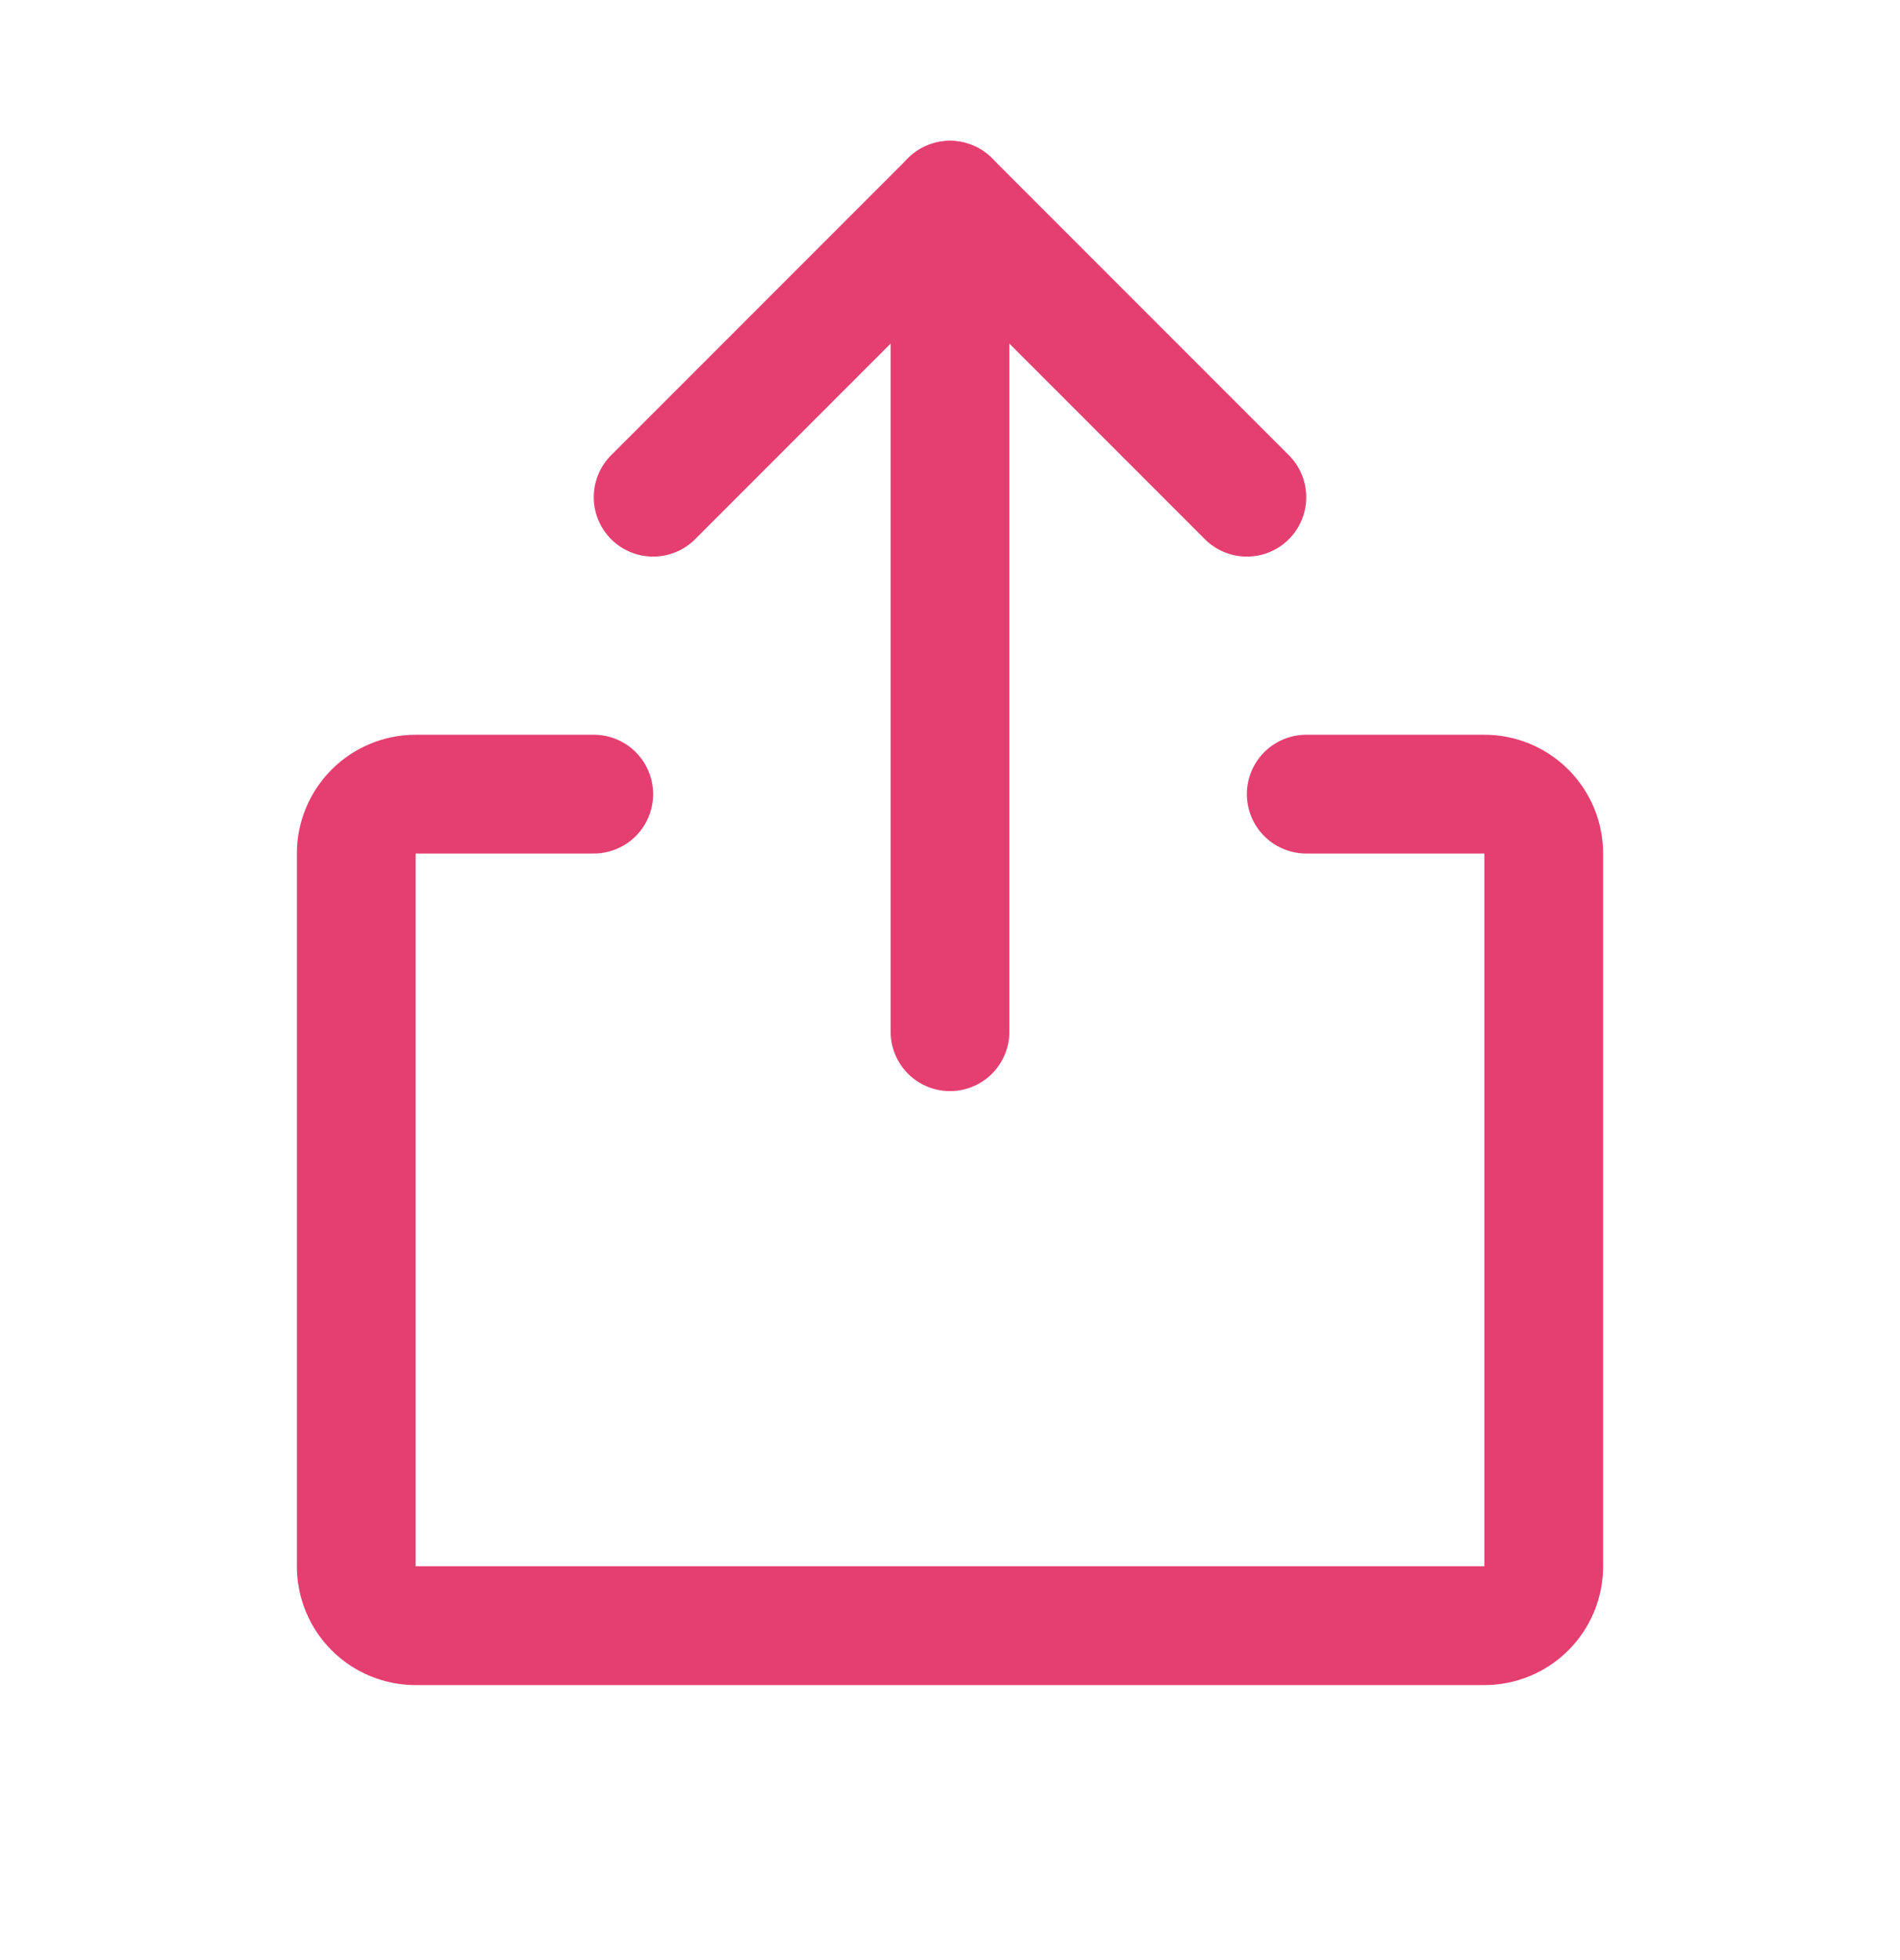 <svg xmlns="http://www.w3.org/2000/svg" width="32" height="33" viewBox="0 0 32 33" fill="none">
  <g clip-path="url(#clip0_42_473)">
    <path d="M22 13.37H25C25.265 13.37 25.52 13.476 25.707 13.663C25.895 13.851 26 14.105 26 14.37V26.37C26 26.636 25.895 26.89 25.707 27.078C25.52 27.265 25.265 27.37 25 27.37H7C6.735 27.37 6.48 27.265 6.293 27.078C6.105 26.89 6 26.636 6 26.37V14.37C6 14.105 6.105 13.851 6.293 13.663C6.48 13.476 6.735 13.37 7 13.37H10" stroke="#E53F71" stroke-width="2" stroke-linecap="round" stroke-linejoin="round"/>
    <path d="M11 8.371L16 3.371L21 8.371" stroke="#E53F71" stroke-width="2" stroke-linecap="round" stroke-linejoin="round"/>
    <path d="M16 3.371V17.37" stroke="#E53F71" stroke-width="2" stroke-linecap="round" stroke-linejoin="round"/>
  </g>
  <defs>
    <clipPath id="clip0_42_473">
      <rect width="32" height="32" fill="white" transform="translate(0 0.371)"/>
    </clipPath>
  </defs>
</svg>